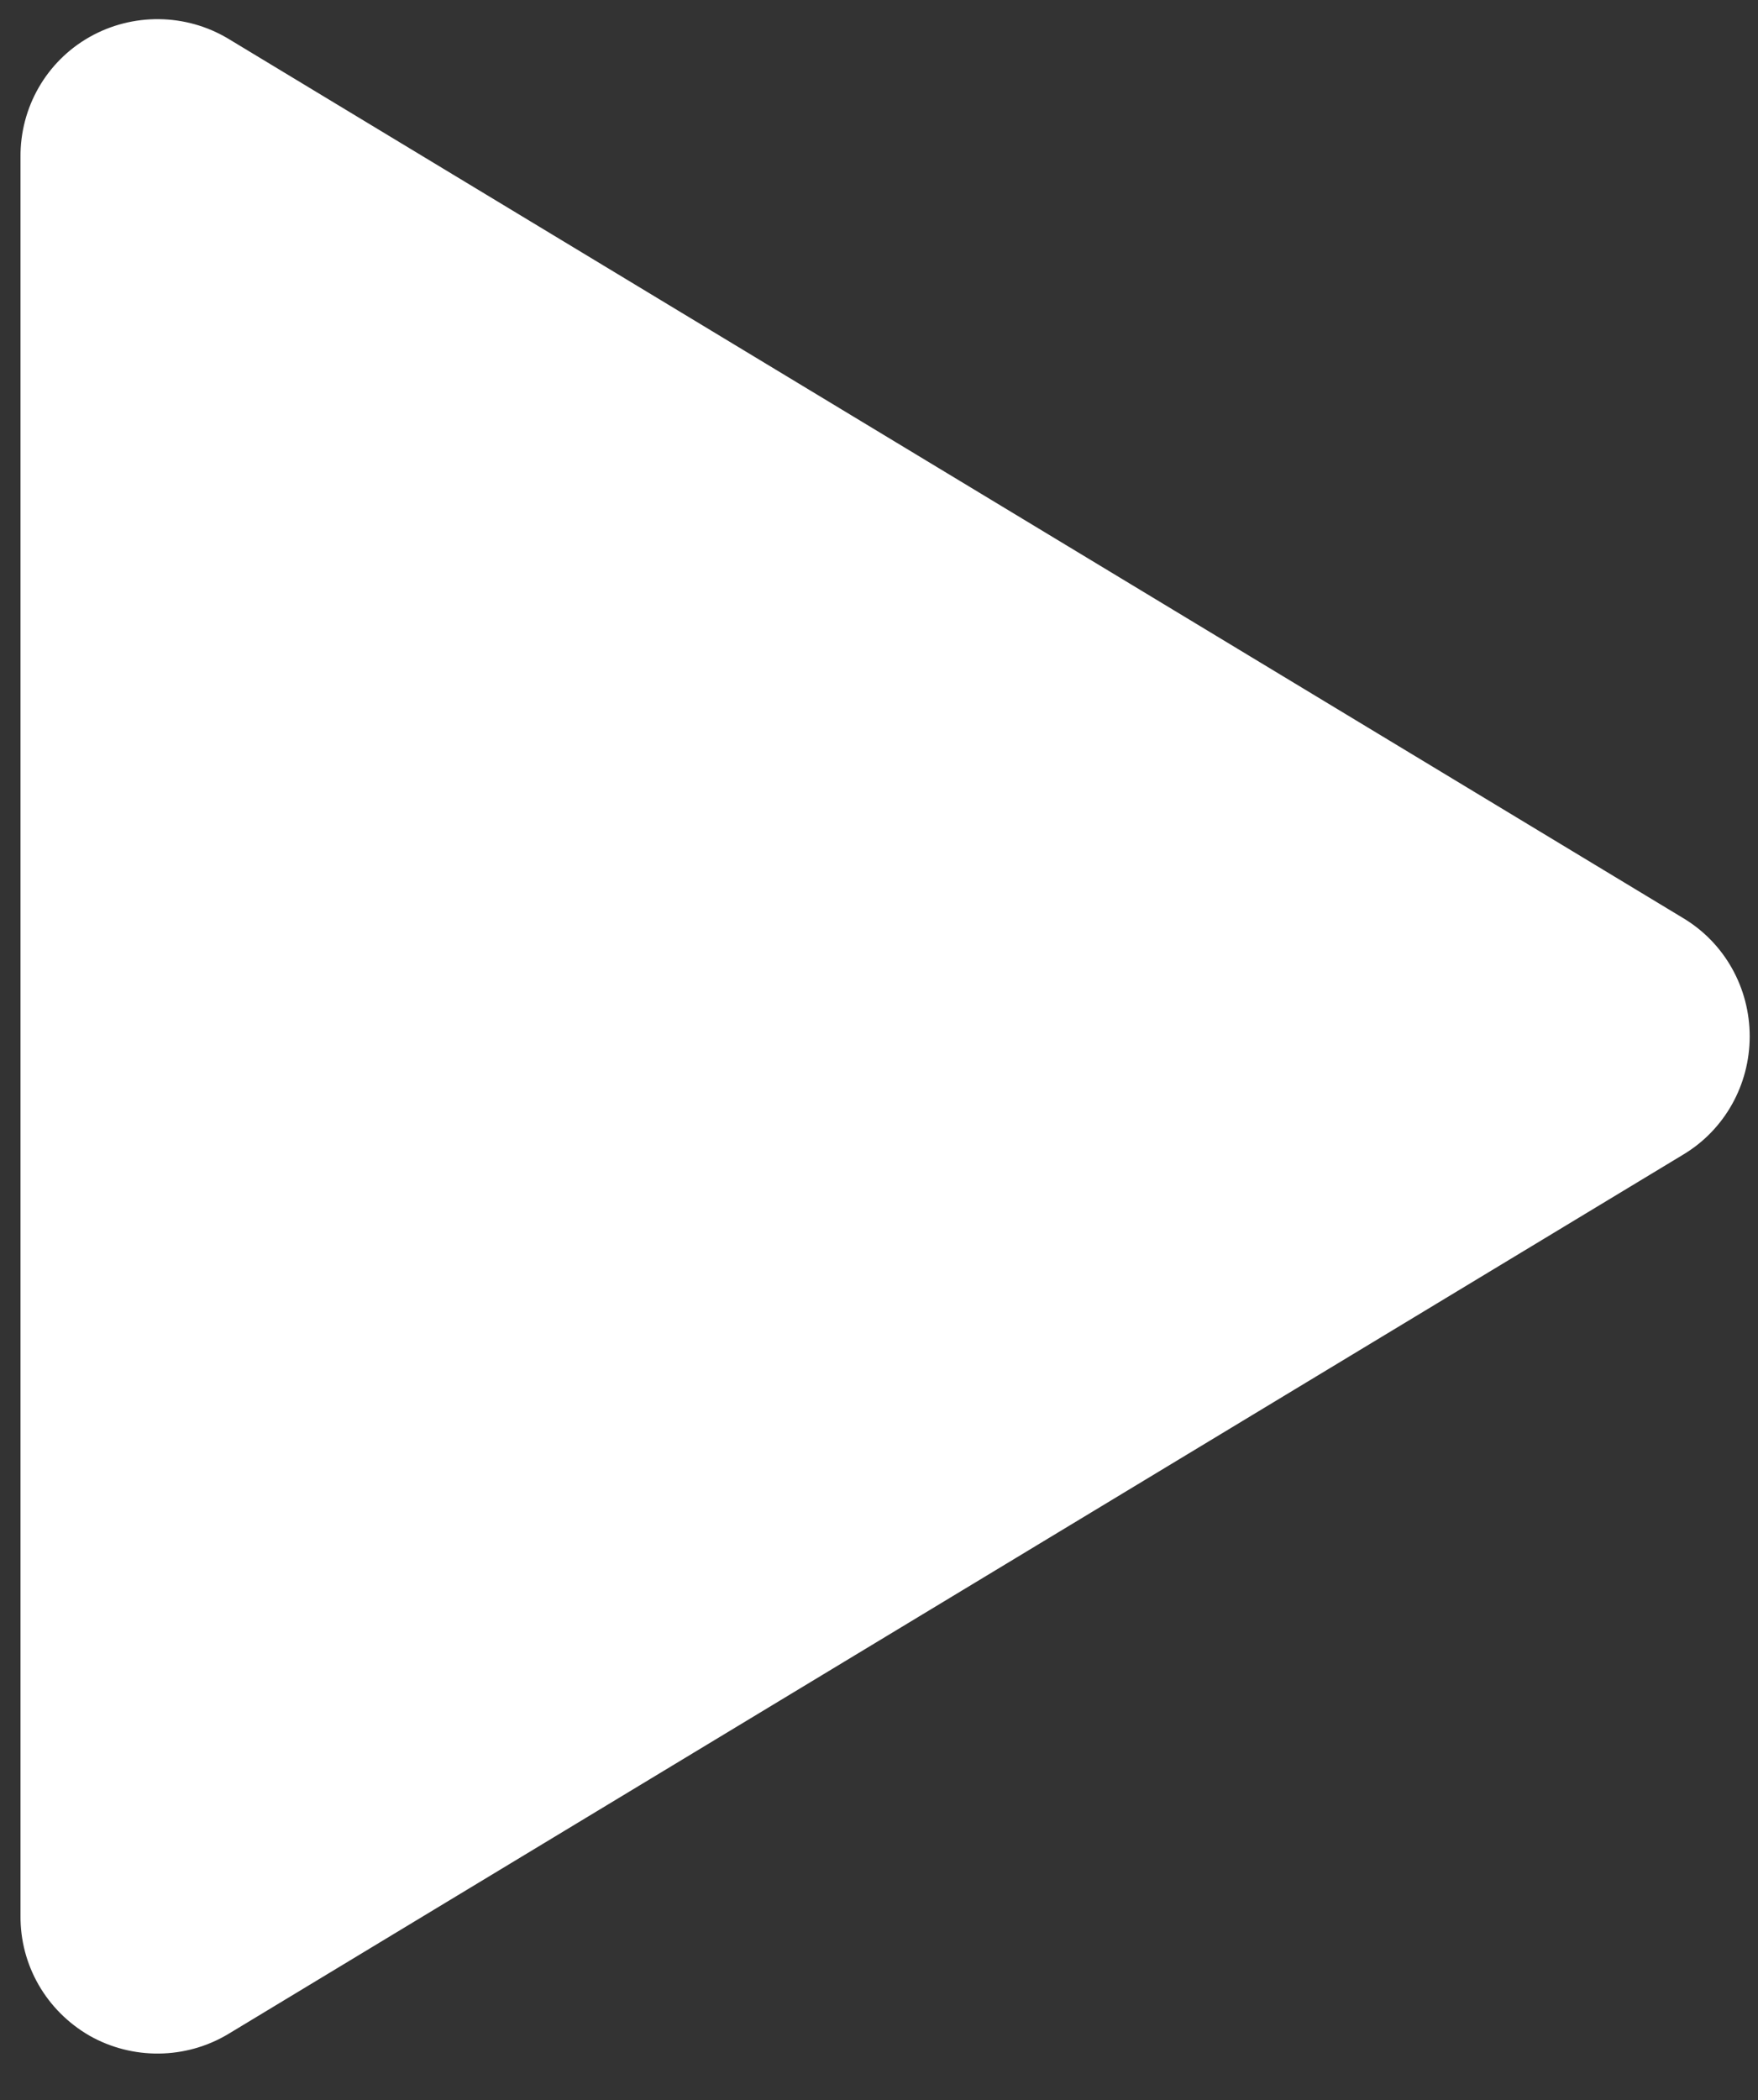 <svg xmlns="http://www.w3.org/2000/svg" viewBox="0 0 36 43" width="36" height="43">
	<rect x="0" y="0" width="36" height="43" fill="#333333" stroke="none"/>
	<defs>
		<clipPath clipPathUnits="userSpaceOnUse" id="cp1">
			<path d="M-1245 -986L675 -986L675 4731L-1245 4731Z" />
		</clipPath>
	</defs>
	<style>
		tspan { white-space:pre }
		.shp0 { fill: #ffffff } 
	</style>
	<g id="Desktop-1" clip-path="url(#cp1)">
		<g id="Video">
			<g id="Play">
				<path id="Caminho 3097" class="shp0" d="M4.67 41.65L34.47 23.64C35.32 23.13 35.83 22.21 35.83 21.22C35.83 20.23 35.32 19.31 34.47 18.8L4.67 0.79C3.8 0.27 2.71 0.26 1.83 0.76C0.95 1.26 0.41 2.2 0.42 3.22L0.42 39.22C0.41 40.24 0.95 41.17 1.83 41.68C2.71 42.18 3.8 42.17 4.67 41.65L4.67 41.65Z" />
			</g>
		</g>
	</g>
</svg>